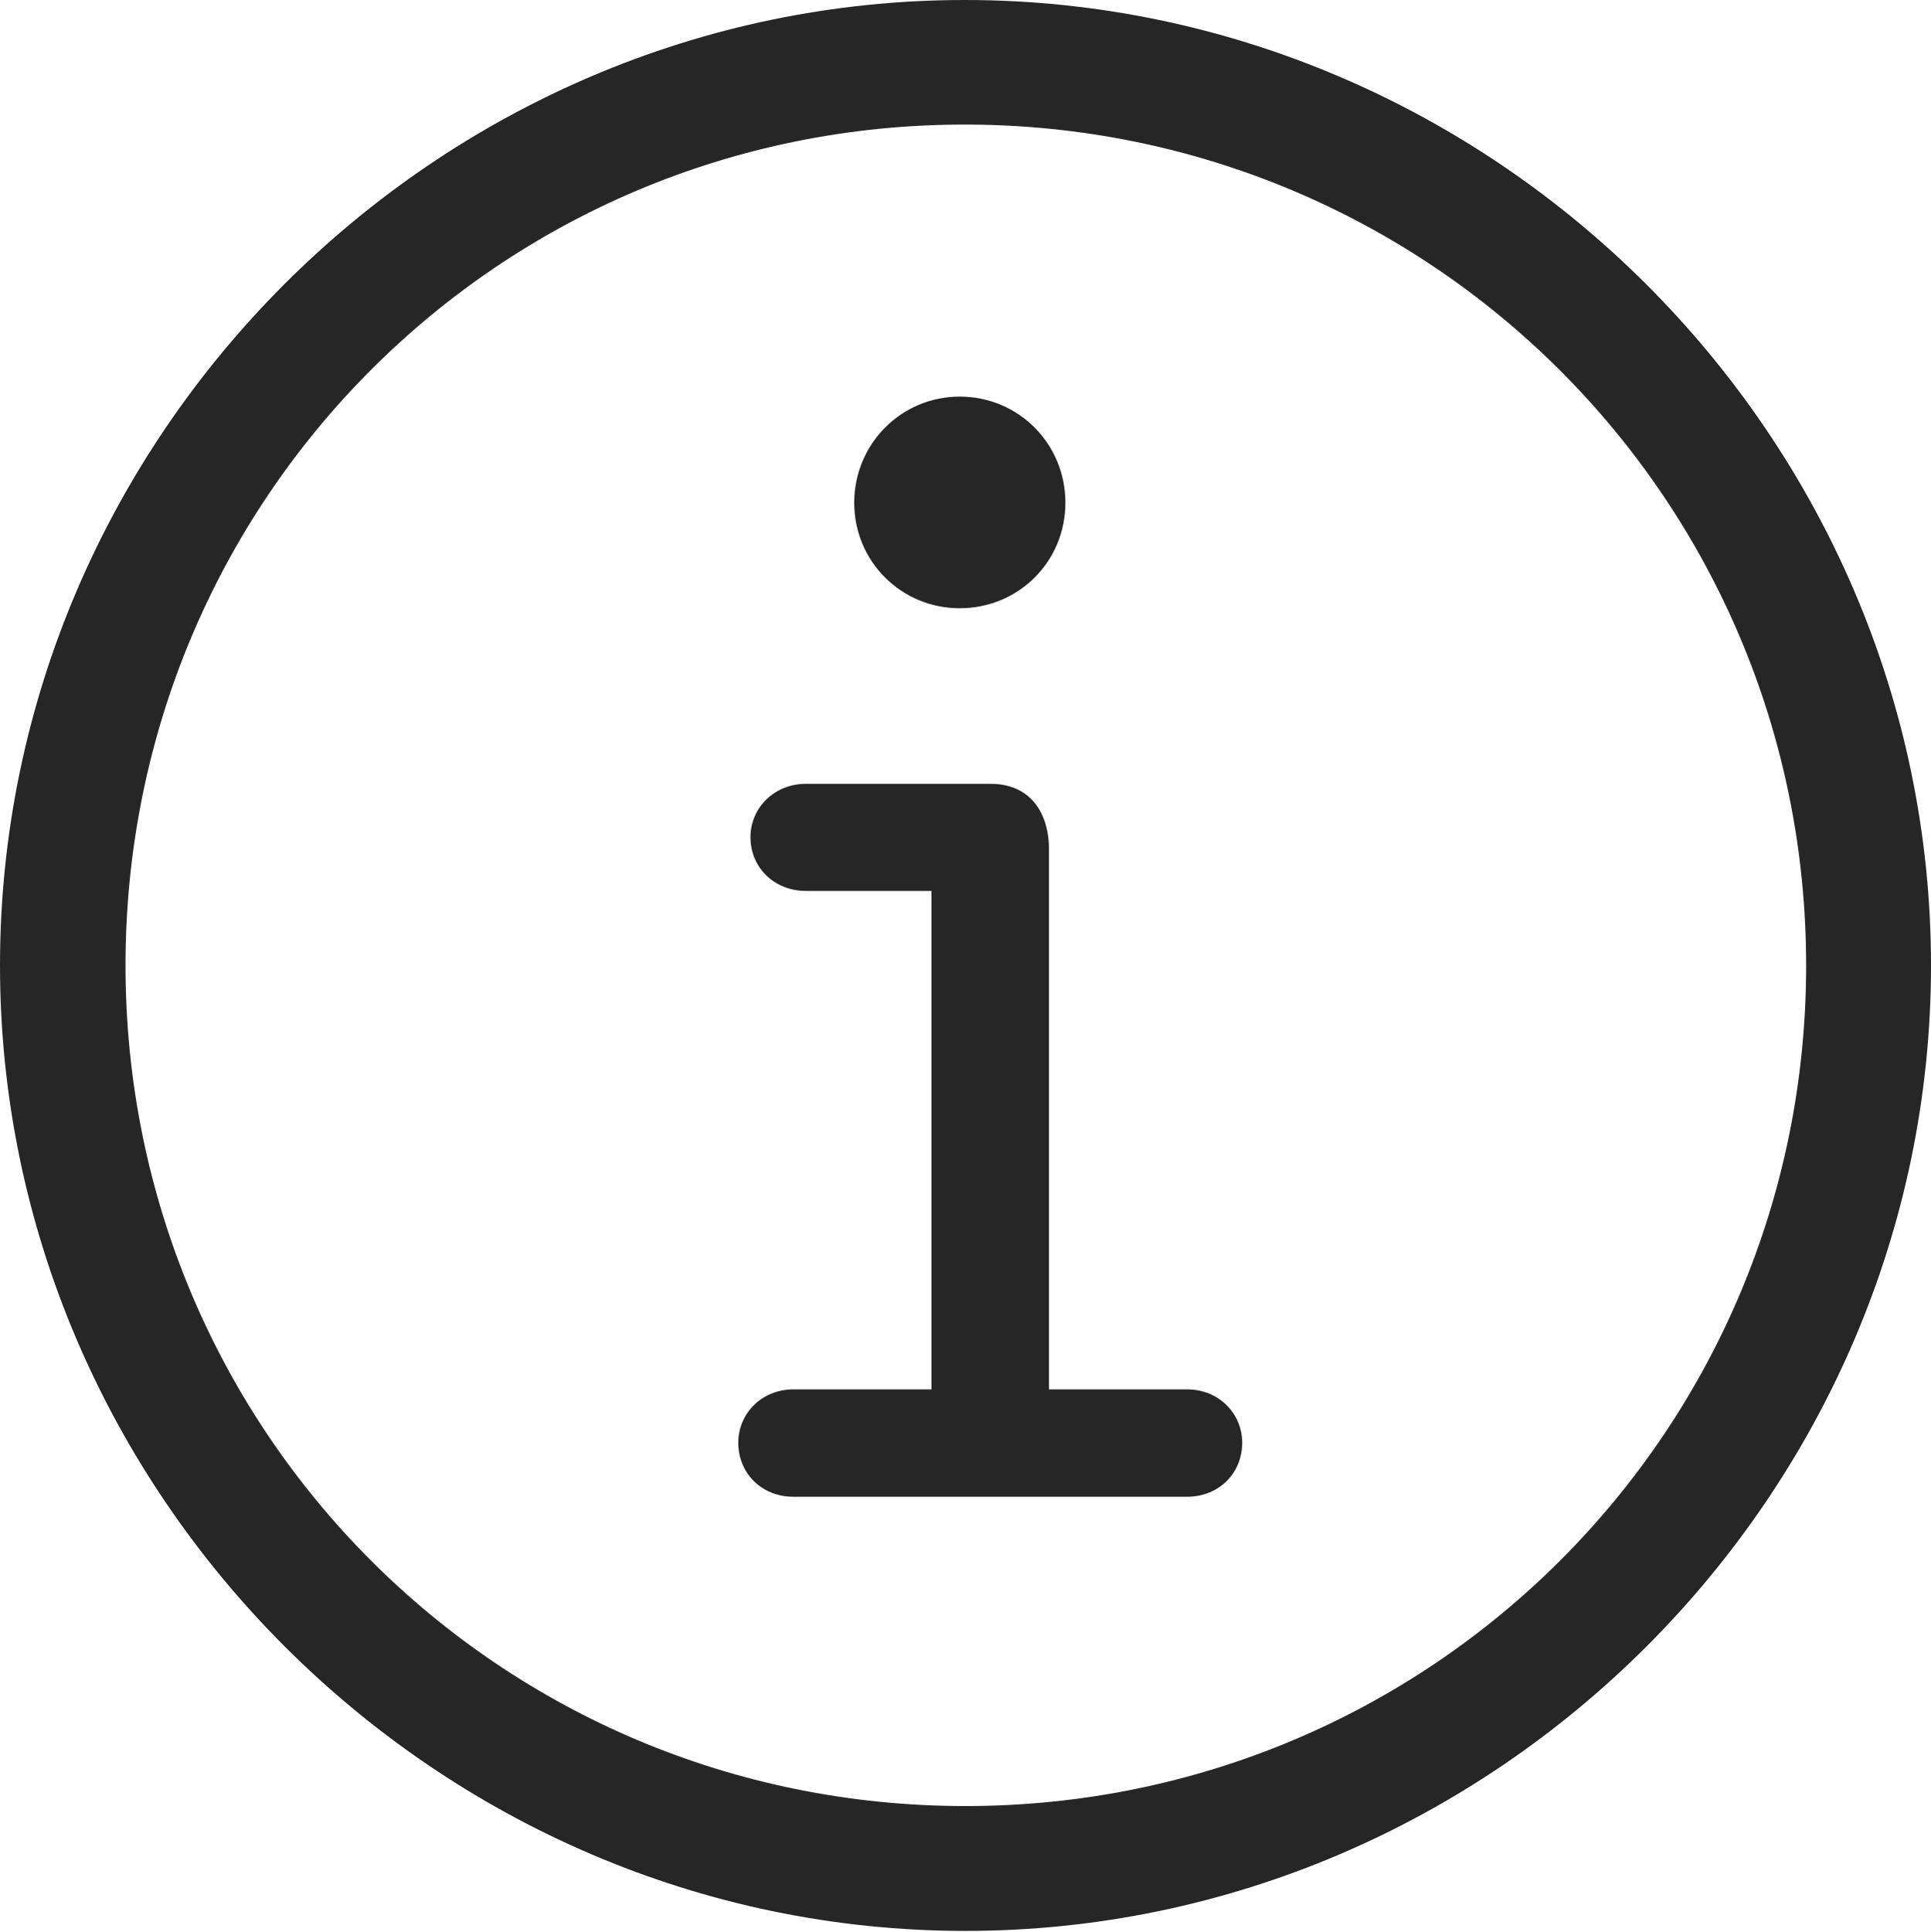 <?xml version="1.0" encoding="UTF-8"?>
<!--Generator: Apple Native CoreSVG 232.5-->
<!DOCTYPE svg
PUBLIC "-//W3C//DTD SVG 1.1//EN"
       "http://www.w3.org/Graphics/SVG/1.1/DTD/svg11.dtd">
<svg version="1.1" xmlns="http://www.w3.org/2000/svg" xmlns:xlink="http://www.w3.org/1999/xlink" width="97.96" height="97.993">
 <g>
  <rect height="97.993" opacity="0" width="97.96" x="0" y="0"/>
  <path d="M48.972 97.944C75.825 97.944 97.96 75.776 97.96 48.972C97.96 22.135 75.791 0 48.938 0C22.135 0 0 22.135 0 48.972C0 75.776 22.169 97.944 48.972 97.944ZM48.972 91.611C25.35 91.611 6.367 72.594 6.367 48.972C6.367 25.35 25.316 6.318 48.938 6.318C72.561 6.318 91.626 25.35 91.626 48.972C91.626 72.594 72.594 91.611 48.972 91.611Z" fill="#000000" fill-opacity="0.85"/>
  <path d="M40.246 75.922L60.225 75.922C61.818 75.922 63.017 74.745 63.017 73.182C63.017 71.686 61.818 70.476 60.225 70.476L53.216 70.476L53.216 43.109C53.216 41.123 52.186 39.759 50.255 39.759L40.879 39.759C39.286 39.759 38.071 40.97 38.071 42.466C38.071 44.014 39.286 45.191 40.879 45.191L47.254 45.191L47.254 70.476L40.246 70.476C38.652 70.476 37.453 71.686 37.453 73.182C37.453 74.745 38.652 75.922 40.246 75.922ZM48.684 30.852C51.673 30.852 54.048 28.489 54.048 25.5C54.048 22.51 51.673 20.117 48.684 20.117C45.728 20.117 43.335 22.51 43.335 25.5C43.335 28.489 45.728 30.852 48.684 30.852Z" fill="#000000" fill-opacity="0.85"/>
 </g>
</svg>
